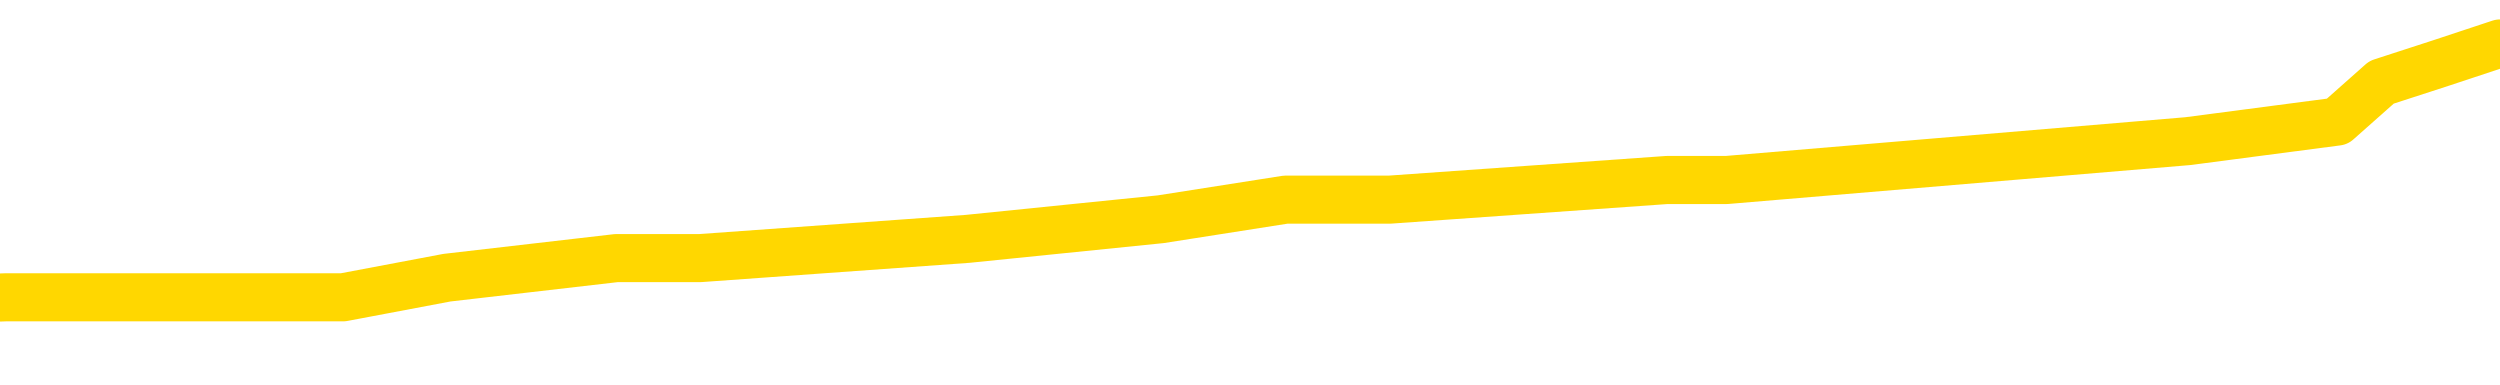 <svg xmlns="http://www.w3.org/2000/svg" version="1.1" viewBox="0 0 6500 1000">
	<path fill="none" stroke="gold" stroke-width="125" stroke-linecap="round" stroke-linejoin="round" d="M0 128046  L-884774 128046 L-884590 127995 L-884099 127893 L-883806 127843 L-883495 127741 L-883260 127690 L-883207 127589 L-883147 127487 L-882994 127436 L-882954 127335 L-882821 127284 L-882529 127233 L-881988 127233 L-881378 127182 L-881330 127182 L-880690 127132 L-880656 127132 L-880131 127132 L-879998 127081 L-879608 126979 L-879280 126878 L-879163 126776 L-878951 126674 L-878235 126674 L-877665 126624 L-877557 126624 L-877383 126573 L-877161 126471 L-876760 126421 L-876734 126319 L-875806 126217 L-875719 126116 L-875637 126014 L-875567 125913 L-875269 125862 L-875117 125760 L-873227 125811 L-873126 125811 L-872864 125811 L-872570 125862 L-872429 125760 L-872180 125760 L-872144 125710 L-871986 125659 L-871523 125557 L-871270 125506 L-871057 125405 L-870806 125354 L-870457 125303 L-869530 125202 L-869436 125100 L-869025 125049 L-867854 124948 L-866665 124897 L-866573 124795 L-866546 124694 L-866280 124592 L-865981 124491 L-865852 124389 L-865814 124287 L-865000 124287 L-864616 124338 L-863555 124389 L-863494 124389 L-863229 125405 L-862758 126370 L-862565 127335 L-862302 128300 L-861965 128249 L-861829 128198 L-861374 128147 L-860631 128097 L-860613 128046 L-860448 127944 L-860380 127944 L-859863 127893 L-858835 127893 L-858639 127843 L-858150 127792 L-857788 127741 L-857379 127741 L-856994 127792 L-855290 127792 L-855192 127792 L-855120 127792 L-855059 127792 L-854875 127741 L-854538 127741 L-853898 127690 L-853821 127639 L-853759 127639 L-853573 127589 L-853493 127589 L-853316 127538 L-853297 127487 L-853067 127487 L-852679 127436 L-851791 127436 L-851751 127385 L-851663 127335 L-851636 127233 L-850627 127182 L-850478 127081 L-850454 127030 L-850321 126979 L-850281 126928 L-849023 126878 L-848965 126878 L-848425 126827 L-848372 126827 L-848326 126827 L-847931 126776 L-847791 126725 L-847591 126674 L-847445 126674 L-847280 126674 L-847003 126725 L-846645 126725 L-846092 126674 L-845447 126624 L-845188 126522 L-845035 126471 L-844634 126421 L-844594 126370 L-844473 126319 L-844411 126370 L-844397 126370 L-844303 126370 L-844010 126319 L-843859 126116 L-843529 126014 L-843451 125913 L-843375 125862 L-843148 125710 L-843082 125608 L-842854 125506 L-842802 125405 L-842637 125354 L-841631 125303 L-841448 125252 L-840897 125202 L-840504 125100 L-840106 125049 L-839256 124948 L-839178 124897 L-838599 124846 L-838158 124846 L-837917 124795 L-837759 124795 L-837359 124694 L-837338 124694 L-836893 124643 L-836488 124592 L-836352 124491 L-836177 124389 L-836040 124287 L-835790 124186 L-834790 124135 L-834708 124084 L-834573 124034 L-834534 123983 L-833644 123932 L-833428 123881 L-832985 123830 L-832868 123780 L-832811 123729 L-832135 123729 L-832034 123678 L-832005 123678 L-830664 123627 L-830258 123576 L-830218 123526 L-829290 123475 L-829192 123424 L-829059 123373 L-828655 123323 L-828629 123272 L-828536 123221 L-828319 123170 L-827908 123069 L-826755 122967 L-826463 122865 L-826434 122764 L-825826 122713 L-825576 122611 L-825556 122561 L-824627 122510 L-824576 122408 L-824453 122358 L-824436 122256 L-824280 122205 L-824105 122104 L-823968 122053 L-823912 122002 L-823804 121951 L-823718 121900 L-823485 121850 L-823410 121799 L-823102 121748 L-822984 121697 L-822814 121647 L-822723 121596 L-822620 121596 L-822597 121545 L-822520 121545 L-822422 121443 L-822055 121393 L-821951 121342 L-821447 121291 L-820995 121240 L-820957 121189 L-820933 121139 L-820892 121088 L-820764 121037 L-820663 120986 L-820221 120936 L-819939 120885 L-819347 120834 L-819216 120783 L-818942 120682 L-818789 120631 L-818636 120580 L-818551 120478 L-818473 120428 L-818287 120377 L-818236 120377 L-818209 120326 L-818129 120275 L-818106 120224 L-817823 120123 L-817219 120021 L-816224 119971 L-815926 119920 L-815192 119869 L-814947 119818 L-814857 119767 L-814280 119717 L-813582 119666 L-812829 119615 L-812511 119564 L-812128 119463 L-812051 119412 L-811417 119361 L-811231 119310 L-811143 119310 L-811014 119310 L-810701 119260 L-810652 119209 L-810510 119158 L-810488 119107 L-809520 119056 L-808975 119006 L-808497 119006 L-808435 119006 L-808112 119006 L-808090 118955 L-808028 118955 L-807818 118904 L-807741 118853 L-807686 118802 L-807664 118752 L-807625 118701 L-807609 118650 L-806852 118599 L-806835 118549 L-806036 118498 L-805883 118447 L-804978 118396 L-804472 118345 L-804242 118244 L-804201 118244 L-804086 118193 L-803910 118142 L-803155 118193 L-803020 118142 L-802856 118091 L-802538 118041 L-802362 117939 L-801340 117837 L-801317 117736 L-801065 117685 L-800852 117584 L-800219 117533 L-799981 117431 L-799948 117330 L-799770 117228 L-799690 117126 L-799600 117076 L-799535 116974 L-799095 116873 L-799072 116822 L-798531 116771 L-798275 116720 L-797780 116669 L-796903 116619 L-796866 116568 L-796814 116517 L-796772 116466 L-796655 116415 L-796379 116365 L-796172 116263 L-795974 116162 L-795951 116060 L-795901 115958 L-795862 115908 L-795784 115857 L-795186 115755 L-795126 115704 L-795023 115654 L-794869 115603 L-794237 115552 L-793556 115501 L-793253 115400 L-792906 115349 L-792709 115298 L-792661 115197 L-792340 115146 L-791713 115095 L-791566 115044 L-791530 114993 L-791472 114943 L-791395 114841 L-791154 114841 L-791066 114790 L-790971 114739 L-790678 114689 L-790543 114638 L-790483 114587 L-790446 114486 L-790174 114486 L-789168 114435 L-788992 114384 L-788942 114384 L-788649 114333 L-788457 114232 L-788124 114181 L-787617 114130 L-787055 114028 L-787040 113927 L-787023 113876 L-786923 113775 L-786808 113673 L-786769 113571 L-786732 113521 L-786666 113521 L-786638 113470 L-786499 113521 L-786206 113521 L-786156 113521 L-786051 113521 L-785786 113470 L-785321 113419 L-785177 113419 L-785122 113317 L-785065 113267 L-784874 113216 L-784509 113165 L-784295 113165 L-784100 113165 L-784042 113165 L-783983 113063 L-783829 113013 L-783560 112962 L-783130 113216 L-783114 113216 L-783037 113165 L-782973 113114 L-782843 112759 L-782820 112708 L-782536 112657 L-782488 112606 L-782434 112556 L-781971 112505 L-781932 112505 L-781892 112454 L-781701 112403 L-781221 112352 L-780734 112302 L-780718 112251 L-780680 112200 L-780423 112149 L-780346 112048 L-780116 111997 L-780100 111895 L-779805 111794 L-779363 111743 L-778916 111692 L-778412 111641 L-778258 111591 L-777971 111540 L-777931 111438 L-777600 111388 L-777378 111337 L-776861 111235 L-776785 111184 L-776537 111083 L-776343 110981 L-776283 110930 L-775507 110880 L-775433 110880 L-775202 110829 L-775185 110829 L-775124 110778 L-774928 110727 L-774464 110727 L-774441 110676 L-774311 110676 L-773010 110676 L-772993 110676 L-772916 110626 L-772823 110626 L-772605 110626 L-772453 110575 L-772275 110626 L-772221 110676 L-771934 110727 L-771894 110727 L-771525 110727 L-771084 110727 L-770901 110727 L-770580 110676 L-770285 110676 L-769839 110575 L-769767 110524 L-769305 110423 L-768867 110372 L-768685 110321 L-767231 110219 L-767099 110169 L-766642 110067 L-766416 110016 L-766029 109915 L-765513 109813 L-764559 109712 L-763765 109610 L-763090 109559 L-762665 109458 L-762354 109407 L-762124 109254 L-761440 109102 L-761427 108950 L-761217 108747 L-761195 108696 L-761021 108594 L-760071 108543 L-759803 108442 L-758988 108391 L-758677 108289 L-758639 108239 L-758582 108137 L-757965 108086 L-757327 107985 L-755701 107934 L-755028 107883 L-754386 107883 L-754308 107883 L-754252 107883 L-754216 107883 L-754188 107832 L-754076 107731 L-754058 107680 L-754035 107629 L-753882 107578 L-753828 107477 L-753750 107426 L-753631 107375 L-753533 107325 L-753416 107274 L-753146 107172 L-752877 107121 L-752859 107020 L-752659 106969 L-752512 106867 L-752286 106817 L-752152 106766 L-751843 106715 L-751783 106664 L-751430 106563 L-751081 106512 L-750980 106461 L-750916 106360 L-750856 106309 L-750472 106207 L-750091 106156 L-749986 106106 L-749726 106055 L-749455 105953 L-749296 105902 L-749263 105852 L-749201 105801 L-749060 105750 L-748876 105699 L-748832 105649 L-748544 105649 L-748527 105598 L-748294 105598 L-748233 105547 L-748195 105547 L-747615 105496 L-747482 105445 L-747458 105242 L-747440 104887 L-747422 104480 L-747406 104074 L-747382 103668 L-747366 103363 L-747345 103008 L-747328 102652 L-747305 102449 L-747288 102246 L-747266 102093 L-747250 101992 L-747201 101840 L-747128 101687 L-747094 101433 L-747070 101230 L-747034 101027 L-746993 100824 L-746956 100722 L-746940 100519 L-746916 100367 L-746879 100265 L-746862 100113 L-746839 100011 L-746821 99910 L-746803 99808 L-746787 99706 L-746757 99554 L-746731 99402 L-746686 99351 L-746670 99249 L-746628 99199 L-746580 99097 L-746509 98995 L-746494 98894 L-746478 98792 L-746415 98742 L-746376 98691 L-746337 98640 L-746171 98589 L-746106 98538 L-746090 98488 L-746046 98386 L-745987 98335 L-745775 98284 L-745741 98234 L-745699 98183 L-745621 98132 L-745083 98081 L-745005 98030 L-744901 97929 L-744812 97878 L-744636 97827 L-744285 97777 L-744130 97726 L-743692 97675 L-743535 97624 L-743405 97573 L-742701 97472 L-742500 97421 L-741540 97319 L-741057 97269 L-740958 97269 L-740866 97218 L-740621 97167 L-740548 97116 L-740105 97015 L-740009 96964 L-739994 96913 L-739978 96862 L-739953 96812 L-739487 96761 L-739270 96710 L-739130 96659 L-738837 96608 L-738748 96558 L-738707 96507 L-738677 96456 L-738504 96405 L-738445 96355 L-738369 96304 L-738289 96253 L-738219 96253 L-737910 96202 L-737824 96151 L-737611 96101 L-737576 96050 L-736892 95999 L-736793 95948 L-736588 95897 L-736542 95847 L-736263 95796 L-736201 95745 L-736184 95643 L-736106 95593 L-735798 95491 L-735774 95440 L-735720 95339 L-735697 95288 L-735575 95237 L-735439 95136 L-735195 95085 L-735069 95085 L-734422 95034 L-734406 95034 L-734381 95034 L-734201 94932 L-734125 94882 L-734033 94831 L-733606 94780 L-733189 94729 L-732796 94628 L-732718 94577 L-732699 94526 L-732336 94475 L-732099 94425 L-731871 94374 L-731558 94323 L-731480 94272 L-731399 94171 L-731221 94069 L-731206 94018 L-730940 93917 L-730860 93866 L-730630 93815 L-730404 93764 L-730088 93764 L-729913 93714 L-729552 93714 L-729160 93663 L-729091 93561 L-729027 93510 L-728887 93409 L-728835 93358 L-728733 93256 L-728231 93206 L-728034 93155 L-727787 93104 L-727602 93053 L-727302 93003 L-727226 92952 L-727060 92850 L-726176 92799 L-726147 92698 L-726024 92596 L-725445 92545 L-725368 92495 L-724654 92495 L-724342 92495 L-724129 92495 L-724112 92495 L-723726 92495 L-723201 92393 L-722755 92342 L-722425 92292 L-722272 92241 L-721946 92241 L-721768 92190 L-721687 92190 L-721480 92088 L-721305 92038 L-720376 91987 L-719487 91936 L-719447 91885 L-719219 91885 L-718840 91834 L-718053 91784 L-717818 91733 L-717742 91682 L-717385 91631 L-716813 91530 L-716546 91479 L-716160 91428 L-716056 91428 L-715886 91428 L-715268 91428 L-715057 91428 L-714749 91428 L-714696 91377 L-714568 91327 L-714515 91276 L-714396 91225 L-714060 91123 L-713100 91073 L-712969 90971 L-712767 90920 L-712136 90869 L-711825 90819 L-711411 90768 L-711383 90717 L-711238 90666 L-710818 90616 L-709485 90616 L-709438 90565 L-709310 90463 L-709293 90412 L-708715 90311 L-708509 90260 L-708480 90209 L-708439 90158 L-708382 90108 L-708344 90057 L-708266 90006 L-708123 89955 L-707668 89905 L-707550 89854 L-707265 89803 L-706892 89752 L-706796 89701 L-706469 89651 L-706115 89600 L-705945 89549 L-705897 89498 L-705788 89447 L-705699 89397 L-705672 89346 L-705595 89244 L-705292 89194 L-705258 89092 L-705186 89041 L-704818 88990 L-704483 88940 L-704402 88940 L-704182 88889 L-704011 88838 L-703983 88787 L-703486 88736 L-702937 88635 L-702056 88584 L-701958 88482 L-701881 88432 L-701606 88381 L-701359 88279 L-701285 88229 L-701224 88127 L-701105 88076 L-701062 88025 L-700952 87975 L-700875 87873 L-700175 87822 L-699929 87771 L-699890 87721 L-699733 87670 L-699134 87670 L-698907 87670 L-698815 87670 L-698340 87670 L-697743 87568 L-697223 87518 L-697202 87467 L-697056 87416 L-696736 87416 L-696195 87416 L-695963 87416 L-695792 87416 L-695306 87365 L-695078 87314 L-694993 87264 L-694647 87213 L-694321 87213 L-693798 87162 L-693471 87111 L-692870 87060 L-692672 86959 L-692621 86908 L-692580 86857 L-692299 86807 L-691614 86705 L-691304 86654 L-691279 86553 L-691088 86502 L-690865 86451 L-690779 86400 L-690116 86299 L-690091 86248 L-689869 86146 L-689539 86095 L-689187 85994 L-688983 85943 L-688750 85842 L-688492 85791 L-688303 85689 L-688256 85638 L-688028 85588 L-687994 85537 L-687837 85486 L-687623 85435 L-687450 85384 L-687359 85334 L-687081 85283 L-686838 85232 L-686522 85181 L-686096 85181 L-686059 85181 L-685575 85181 L-685342 85181 L-685130 85131 L-684904 85080 L-684354 85080 L-684107 85029 L-683273 85029 L-683217 84978 L-683195 84927 L-683037 84877 L-682576 84826 L-682535 84775 L-682195 84673 L-682062 84623 L-681839 84572 L-681267 84521 L-680795 84470 L-680601 84420 L-680408 84369 L-680218 84318 L-680116 84267 L-679748 84216 L-679702 84166 L-679620 84115 L-678327 84064 L-678279 84013 L-678010 84013 L-677865 84013 L-677314 84013 L-677198 83962 L-677116 83912 L-676757 83861 L-676533 83810 L-676252 83759 L-675922 83658 L-675415 83607 L-675302 83556 L-675223 83505 L-675059 83455 L-674765 83455 L-674296 83455 L-674099 83505 L-674049 83505 L-673399 83455 L-673277 83404 L-672823 83404 L-672787 83353 L-672319 83302 L-672208 83251 L-672192 83201 L-671976 83201 L-671795 83150 L-671263 83150 L-670234 83150 L-670034 83099 L-669576 83048 L-668628 82947 L-668529 82896 L-668175 82794 L-668114 82744 L-668100 82693 L-668065 82642 L-667695 82591 L-667575 82540 L-667333 82490 L-667169 82439 L-666982 82388 L-666861 82337 L-665791 82236 L-664932 82185 L-664720 82083 L-664623 82033 L-664449 81931 L-664116 81880 L-664044 81829 L-663986 81779 L-663811 81779 L-663422 81728 L-663187 81677 L-663075 81626 L-662958 81575 L-661978 81525 L-661952 81474 L-661358 81372 L-661325 81372 L-661177 81321 L-660892 81271 L-659980 81271 L-659034 81271 L-658881 81220 L-658779 81220 L-658647 81169 L-658504 81118 L-658478 81068 L-658363 81017 L-658145 80966 L-657464 80915 L-657334 80864 L-657031 80814 L-656791 80712 L-656458 80661 L-655820 80610 L-655477 80509 L-655416 80458 L-655260 80458 L-654338 80458 L-653868 80458 L-653824 80458 L-653812 80407 L-653770 80357 L-653748 80306 L-653721 80255 L-653577 80204 L-653155 80153 L-652820 80153 L-652628 80103 L-652200 80103 L-652012 80052 L-651623 79950 L-651089 79899 L-650716 79849 L-650695 79849 L-650445 79798 L-650326 79747 L-650251 79696 L-650115 79646 L-650075 79595 L-649996 79544 L-649601 79493 L-649105 79442 L-648993 79341 L-648820 79290 L-648512 79239 L-648065 79188 L-647742 79138 L-647599 79036 L-647172 78934 L-647019 78833 L-646964 78731 L-646150 78681 L-646130 78630 L-645758 78579 L-645701 78579 L-644572 78528 L-644504 78528 L-643946 78477 L-643751 78427 L-643615 78376 L-643382 78325 L-643035 78274 L-643000 78173 L-642965 78122 L-642896 78020 L-642547 77970 L-642375 77919 L-641891 77868 L-641874 77817 L-641549 77766 L-641392 77716 L-640251 77614 L-640226 77563 L-640034 77462 L-639841 77411 L-639590 77360 L-639573 77309 L-638553 77259 L-638255 77208 L-638180 77157 L-638044 77055 L-637868 77005 L-637291 76903 L-637076 76852 L-637012 76801 L-636881 76751 L-636844 76649 L-636321 76598 L-636183 96608 L-636169 96608 L-636146 96608 L-636126 96608 L-635898 76547 L-635123 76547 L-635081 76547 L-634713 76547 L-634635 76497 L-634583 76446 L-633910 76395 L-633167 76344 L-632743 76344 L-632295 76294 L-631233 76243 L-630922 76141 L-630512 76141 L-630439 76090 L-629915 76090 L-629821 76090 L-629803 76090 L-629358 76040 L-629173 75938 L-628392 75836 L-627720 75786 L-627308 75633 L-627076 75532 L-626935 75481 L-626854 75379 L-626834 75329 L-626758 75329 L-626629 75278 L-626312 75329 L-626088 75329 L-625763 75278 L-625701 75278 L-625331 75278 L-625298 75278 L-625089 75278 L-624422 75278 L-624344 75278 L-624186 75176 L-624076 75176 L-623749 75125 L-623594 75075 L-623253 75075 L-623196 74973 L-622858 74872 L-622655 74821 L-622602 74719 L-621225 74668 L-621096 74618 L-620662 74567 L-620342 74516 L-619514 74414 L-619391 74364 L-618660 74262 L-618504 74160 L-618463 74110 L-618409 74059 L-618386 74008 L-618272 73957 L-617976 73907 L-617686 73856 L-617632 73805 L-617511 73754 L-617481 73703 L-617381 73653 L-616937 73653 L-616785 73602 L-615950 73602 L-615408 73551 L-615073 73551 L-615058 73500 L-614982 73449 L-614866 73399 L-614671 73348 L-614407 73297 L-613573 73246 L-613476 73196 L-612955 73145 L-612913 73094 L-612814 73043 L-611985 73043 L-611850 72992 L-611512 72992 L-610958 72942 L-610578 72891 L-610415 72840 L-610105 72789 L-609292 72738 L-608986 72688 L-608718 72688 L-608396 72688 L-608075 72738 L-607800 72738 L-606971 72637 L-606876 72586 L-606784 72434 L-606679 72281 L-606292 72129 L-605812 72027 L-605796 71977 L-605677 71926 L-605309 71824 L-605215 71773 L-604381 71672 L-604304 71621 L-604004 71570 L-603913 71520 L-603506 71418 L-603396 71316 L-602697 71266 L-602224 71215 L-602163 71164 L-601945 71062 L-601671 71012 L-601558 70961 L-600531 70910 L-600144 70859 L-600124 70809 L-599791 70758 L-599546 70707 L-599113 70656 L-599003 70605 L-598885 70555 L-598434 70453 L-597843 70402 L-597507 70351 L-595614 70301 L-595500 70199 L-595289 70148 L-593970 70098 L-593864 58670 L-593798 47396 L-593762 36984 L-593700 36984 L-593200 48310 L-592525 59483 L-592503 69793 L-592233 69691 L-591265 69691 L-590575 69640 L-590413 69590 L-589873 69539 L-589783 69488 L-588764 69437 L-587816 69336 L-587450 69386 L-587347 69437 L-586759 69437 L-586700 69437 L-586599 69386 L-586159 69285 L-586052 69234 L-585610 69183 L-584610 69031 L-584354 68879 L-584251 68726 L-584121 68625 L-583754 68523 L-583173 68422 L-583142 68371 L-582827 68320 L-580844 68269 L-580728 68218 L-580660 68218 L-580302 68168 L-578683 68117 L-578505 68117 L-578361 68117 L-577539 68168 L-577486 68218 L-577431 68218 L-576997 68218 L-576017 68269 L-575943 68269 L-574858 68218 L-574645 68218 L-573929 68117 L-573541 68066 L-573322 67964 L-573002 67863 L-572509 67761 L-572381 67711 L-572152 67609 L-571920 67507 L-571860 67457 L-571571 67406 L-571299 67304 L-570269 67253 L-568604 67203 L-568185 67152 L-568048 67101 L-567891 67101 L-567586 67050 L-567358 66949 L-567200 66898 L-567040 66796 L-566871 66695 L-566824 66644 L-566770 66593 L-566749 66593 L-566363 66542 L-566113 66542 L-565842 66542 L-565682 66542 L-565592 66542 L-563933 66542 L-563768 66593 L-563388 66542 L-562928 66542 L-562318 66441 L-561225 66390 L-560794 66339 L-560763 66288 L-560700 66238 L-560683 66187 L-558979 66136 L-558937 66085 L-558471 66035 L-558284 65984 L-558252 65882 L-557657 65831 L-557607 65781 L-557284 65730 L-557233 65679 L-557023 65628 L-557005 65577 L-556739 65476 L-556686 65425 L-556217 65374 L-555707 65273 L-555628 65273 L-555334 65222 L-555317 65171 L-555279 65120 L-555208 65070 L-555050 65019 L-554104 65019 L-554048 65019 L-553527 65019 L-553335 64968 L-553234 64968 L-553008 64917 L-552498 64917 L-552110 66288 L-552040 66288 L-551692 66238 L-551335 66187 L-550206 64714 L-550155 64613 L-549929 64562 L-549895 64511 L-549770 64409 L-549671 64409 L-549406 64409 L-548666 64460 L-548088 64460 L-547794 64460 L-547088 64460 L-546909 64409 L-546886 64409 L-546250 64359 L-545939 64308 L-545542 64308 L-545513 64257 L-545492 64206 L-545338 64155 L-544653 64155 L-544637 64155 L-544297 64155 L-544024 64105 L-543987 64054 L-543931 63952 L-543909 63901 L-543837 63851 L-543505 63800 L-543399 63749 L-543370 63648 L-543172 63597 L-543019 63546 L-542151 63495 L-541588 63394 L-541573 63394 L-541471 63343 L-541369 63394 L-541223 63394 L-541144 63394 L-541107 63343 L-541051 63292 L-540978 63241 L-540833 63190 L-540351 63190 L-539947 63140 L-539080 63190 L-539060 63190 L-538803 63190 L-538726 63190 L-538697 63140 L-538686 63038 L-538669 62987 L-538376 62937 L-538337 62886 L-538265 62835 L-538191 62784 L-537986 62733 L-537826 62581 L-537525 62429 L-537448 62226 L-537430 62073 L-537214 61972 L-536983 61972 L-536873 62022 L-536503 62073 L-536345 62073 L-536113 62073 L-535945 62073 L-535800 62022 L-535668 61972 L-534392 61870 L-533989 61768 L-533928 61718 L-533811 61616 L-533386 61565 L-533370 61464 L-533309 61413 L-533035 61311 L-532923 61261 L-532641 61159 L-532363 61108 L-531938 61007 L-531916 60956 L-531838 60905 L-531712 60854 L-531126 60803 L-530734 60753 L-530399 60702 L-529810 60651 L-529707 60651 L-529537 60600 L-529401 60600 L-528573 60550 L-527388 60499 L-527352 60448 L-527296 60448 L-527076 60397 L-526871 60397 L-526716 60397 L-526459 60346 L-526383 60296 L-525840 60245 L-525804 60194 L-525555 60143 L-525167 60092 L-524342 60042 L-523983 59991 L-523673 59991 L-523415 59940 L-523191 59889 L-522785 59839 L-522669 59788 L-522485 59737 L-522432 59737 L-522244 59686 L-522073 59635 L-522044 59585 L-521764 59534 L-521453 59483 L-521315 59432 L-521005 59381 L-520812 59381 L-520796 59331 L-520077 59331 L-519943 59229 L-519646 59178 L-519555 59127 L-518954 59127 L-518916 59077 L-518838 59026 L-518217 58975 L-518066 58874 L-518025 58823 L-517714 58772 L-517523 58721 L-517330 58620 L-517274 58518 L-516965 58467 L-516913 58416 L-516859 58467 L-516833 58467 L-516708 58467 L-515897 58416 L-515821 58366 L-515280 58315 L-515012 58264 L-514352 58213 L-513445 58163 L-513203 58112 L-512671 58061 L-512454 58010 L-511346 58061 L-511296 58061 L-510520 58061 L-509973 58010 L-509862 57959 L-509709 57858 L-509653 57807 L-509488 57756 L-509111 57705 L-508663 57655 L-508609 57604 L-508454 57553 L-507774 57502 L-507554 57452 L-507036 57401 L-506187 57299 L-506171 57248 L-504380 57198 L-503826 57147 L-503709 57096 L-502703 57045 L-502666 56994 L-502434 56994 L-502341 56994 L-502301 56994 L-501969 56944 L-501617 56893 L-501352 56791 L-501065 56740 L-500755 56639 L-500500 56537 L-500407 56487 L-499917 56436 L-499709 56385 L-499144 56334 L-499029 56385 L-498678 56334 L-498627 56334 L-498587 56334 L-497983 56233 L-497249 56131 L-496668 56029 L-496433 55928 L-495892 55776 L-495740 55674 L-495238 55623 L-495029 55522 L-495005 55522 L-494947 55471 L-493984 55471 L-493806 55420 L-493365 55369 L-493340 55268 L-493185 55217 L-493104 55217 L-492953 55268 L-492306 55268 L-492257 55217 L-491137 55166 L-490153 55115 L-490091 55065 L-489370 55014 L-488506 54963 L-488127 54912 L-487908 54912 L-487148 54861 L-487096 54811 L-486787 54709 L-485936 54709 L-485743 54658 L-485566 54607 L-485342 54607 L-485215 54557 L-485023 54557 L-484790 54506 L-484621 54557 L-484334 54506 L-484055 54506 L-483972 54455 L-483801 54404 L-483785 54303 L-483631 54252 L-483592 54201 L-482816 54150 L-482740 54150 L-482507 54049 L-482081 53998 L-481735 53947 L-481152 53896 L-480883 53896 L-480624 53896 L-480495 53795 L-480479 53744 L-480365 53693 L-480341 53642 L-480107 53592 L-480071 53541 L-478755 53541 L-478699 53490 L-478020 53389 L-477448 53389 L-477322 53389 L-477169 53389 L-477092 53389 L-476780 53287 L-476507 53236 L-476418 53135 L-476316 53135 L-475388 53084 L-475312 53084 L-474948 53084 L-474923 53033 L-474887 52982 L-474112 52881 L-474020 52830 L-473880 52779 L-473478 52728 L-473216 52728 L-472973 52779 L-472759 52728 L-472678 52728 L-472602 52728 L-472525 52728 L-472339 52779 L-472272 52779 L-472022 52779 L-471967 52728 L-471830 52678 L-471750 52576 L-471637 52525 L-471414 52474 L-471249 52424 L-471208 52373 L-471039 52322 L-470668 52271 L-470653 52220 L-470537 52170 L-469816 52119 L-469780 52068 L-469647 52068 L-469300 52017 L-468888 52017 L-468852 52017 L-468774 51966 L-468735 51916 L-468371 51865 L-468167 51814 L-468152 51763 L-467806 51713 L-467458 51713 L-467132 51713 L-467030 51662 L-466877 51662 L-466683 51611 L-466451 51611 L-466359 51611 L-466203 51611 L-466126 51611 L-466085 51560 L-465972 51509 L-465949 51459 L-465698 51459 L-465559 51357 L-464981 51205 L-464153 51103 L-463665 51002 L-463544 50951 L-463505 50900 L-463493 50849 L-463340 50748 L-463240 50646 L-463007 50595 L-462616 50494 L-462312 50443 L-462296 50392 L-462126 50341 L-461887 50240 L-461291 50240 L-460687 50189 L-460647 50189 L-460607 50189 L-460454 50138 L-460400 50087 L-460338 50037 L-460270 49986 L-460215 49884 L-460190 49833 L-460143 49783 L-460049 49681 L-459911 49630 L-459758 49579 L-459626 49529 L-459585 49529 L-459549 49478 L-459488 49427 L-459214 49326 L-458900 49275 L-458859 49173 L-458774 49122 L-458596 49072 L-458359 49021 L-458001 48970 L-457972 48919 L-457402 48868 L-457280 48818 L-457044 48767 L-457021 48767 L-456739 48716 L-456454 48716 L-456198 48716 L-455627 48665 L-455330 48615 L-455254 48564 L-454555 48513 L-454477 48462 L-454442 48411 L-454416 48361 L-454364 48259 L-454170 48208 L-454030 48107 L-453994 48056 L-453954 48005 L-453359 47954 L-453126 47904 L-452843 48259 L-452788 48564 L-452714 48919 L-452636 49224 L-452400 49122 L-452156 49072 L-452021 49021 L-451914 48970 L-451835 48919 L-451447 48818 L-451321 48767 L-451168 48716 L-451130 48665 L-450984 48615 L-450763 48564 L-450589 48513 L-450520 48462 L-449698 48361 L-449682 48361 L-449388 48310 L-448600 48259 L-448290 48259 L-448144 48208 L-447916 48157 L-447715 48056 L-446778 48005 L-446741 47954 L-446719 47904 L-446678 47802 L-446409 47751 L-445813 47700 L-445749 47650 L-445714 47599 L-445697 47548 L-445001 47548 L-444800 47548 L-444768 47548 L-444435 47548 L-444327 47497 L-443702 47396 L-443198 47345 L-443161 47243 L-442719 47243 L-442623 47192 L-442464 47192 L-442151 47192 L-442138 47192 L-441698 47243 L-441216 47294 L-441087 47294 L-440767 47294 L-440699 47243 L-440394 47243 L-440219 47192 L-440025 47142 L-439782 47040 L-439585 46939 L-439559 46837 L-438981 46786 L-438911 46735 L-438501 46685 L-438447 46634 L-438401 46583 L-438037 46532 L-437890 46481 L-437685 46431 L-437589 46431 L-437434 46380 L-437372 46329 L-437225 46228 L-437124 46177 L-436567 46177 L-436545 46278 L-436373 46329 L-435831 46380 L-435770 46380 L-435716 46278 L-435688 46177 L-435616 46126 L-435600 46024 L-435536 45974 L-435500 45872 L-435345 45821 L-435020 45770 L-434454 45720 L-434439 45669 L-434377 45567 L-434276 45466 L-434229 45466 L-433987 45415 L-433564 45415 L-433410 45415 L-431668 45313 L-431126 45263 L-430183 45212 L-429774 45161 L-429233 45059 L-429036 45009 L-428868 44958 L-428572 44907 L-428457 44856 L-428442 44856 L-428287 44805 L-428147 44755 L-428071 44653 L-427939 44653 L-427591 44653 L-427220 44704 L-426622 44704 L-426447 44704 L-426290 44653 L-426021 44602 L-425870 44602 L-425579 44755 L-425555 44856 L-425472 44958 L-425245 45059 L-424545 45009 L-424418 44958 L-423987 44907 L-423893 44856 L-422688 44856 L-422639 44805 L-422346 44805 L-421942 44755 L-421666 44653 L-421647 44602 L-421529 44552 L-421453 44501 L-421271 44450 L-420791 44399 L-420340 44298 L-419930 44247 L-419900 44196 L-419481 44145 L-419367 44145 L-419249 44145 L-419234 44145 L-419040 44094 L-419018 43993 L-418786 43942 L-418343 43891 L-418023 43790 L-417558 43790 L-417393 43739 L-417238 43688 L-417082 43688 L-416629 43688 L-416310 43688 L-416255 43739 L-415884 43739 L-415846 43790 L-415520 43790 L-415403 43739 L-415304 43688 L-414978 43587 L-414591 43536 L-414330 43485 L-413972 43383 L-413715 43333 L-411545 43282 L-411496 43231 L-411473 43180 L-411062 43180 L-411000 43180 L-410930 43231 L-410699 43231 L-410389 43180 L-410085 43079 L-410041 43028 L-409733 42977 L-409600 42926 L-409384 42876 L-408671 42825 L-408516 42825 L-408378 42774 L-408229 42774 L-408208 42774 L-408014 42723 L-407988 42672 L-407897 42622 L-407875 42571 L-407859 42520 L-407759 42469 L-406830 42418 L-406372 42418 L-405280 42317 L-404858 42317 L-404454 42266 L-404415 42215 L-404162 42165 L-403387 42063 L-403371 42012 L-403347 41961 L-403154 41911 L-402417 41860 L-402148 41809 L-402107 41758 L-401708 41657 L-401684 41606 L-400894 41555 L-400214 41504 L-398843 41454 L-398573 41403 L-398525 41352 L-397987 41250 L-397954 41200 L-397852 41098 L-397529 41047 L-397449 40996 L-397180 40996 L-396268 40946 L-396129 40946 L-395880 40844 L-395335 40844 L-394913 40793 L-394719 40743 L-394704 40743 L-394566 40641 L-394472 40590 L-394345 40539 L-394085 40489 L-394060 40387 L-393969 40336 L-393659 40285 L-393598 40235 L-393482 40235 L-393132 40235 L-392321 40235 L-392090 40133 L-391261 40133 L-391029 40031 L-390812 39981 L-390294 39981 L-389656 39930 L-389239 39879 L-388917 39828 L-388436 39778 L-388011 39778 L-387949 39727 L-387601 39727 L-387560 39676 L-387547 39625 L-387447 39524 L-387402 39524 L-386916 39473 L-386115 39473 L-385780 39473 L-384699 39422 L-384219 39371 L-384196 39320 L-384056 39270 L-383501 39219 L-382804 39168 L-382495 39117 L-382273 39067 L-382168 39016 L-382066 38914 L-381395 38863 L-381301 38813 L-381279 38813 L-381201 38762 L-381023 38762 L-380851 38762 L-380670 38711 L-380657 38660 L-380581 38609 L-380417 38559 L-379902 38508 L-379886 38457 L-379745 38457 L-379383 38406 L-379359 38406 L-379228 38356 L-379203 38305 L-378841 38254 L-378316 38152 L-378222 38102 L-378006 38000 L-377913 37949 L-377888 37898 L-377424 37848 L-377347 37848 L-376945 37797 L-376495 37797 L-375243 37746 L-375204 37695 L-374772 37644 L-374740 37594 L-374021 37543 L-373844 37492 L-373709 37441 L-373402 37391 L-373347 37340 L-373322 37238 L-373306 37137 L-373131 37086 L-372942 37035 L-372434 37035 L-372061 36629 L-371722 36172 L-371684 35765 L-370965 35410 L-370871 35359 L-370832 35308 L-370291 35308 L-370268 35257 L-369865 35207 L-369439 35156 L-369168 35156 L-368989 35105 L-368743 35004 L-368719 34953 L-368663 34851 L-368046 34800 L-367544 34750 L-367156 34750 L-366537 34800 L-366321 34800 L-366166 34851 L-364874 34750 L-364775 34699 L-364332 34597 L-364001 34546 L-363700 34445 L-363458 34394 L-362723 34293 L-362144 34242 L-361314 34191 L-361214 34140 L-360657 34089 L-360519 34039 L-358877 33988 L-358816 33988 L-358722 33988 L-357755 33988 L-357578 33937 L-357291 33937 L-357073 33937 L-356995 33886 L-356723 33886 L-356608 33835 L-356455 33785 L-356144 33734 L-356066 33683 L-355975 33683 L-355898 33632 L-355782 33632 L-355603 33582 L-355511 33531 L-355472 33480 L-354969 33480 L-354751 33429 L-354621 33429 L-354466 33378 L-354412 33328 L-354287 33328 L-353902 33277 L-353394 33226 L-353321 33175 L-352841 33124 L-352764 33074 L-352664 33074 L-352430 33023 L-351966 33023 L-351736 33023 L-351719 33023 L-351487 33023 L-351332 33023 L-351271 33023 L-351078 32972 L-350807 32871 L-350055 32820 L-349102 32820 L-349066 32769 L-348841 32769 L-348401 32769 L-348121 32667 L-347772 32617 L-346703 32566 L-345775 32566 L-345645 32566 L-345598 32566 L-345529 32515 L-345374 32515 L-345296 32413 L-345123 32312 L-344688 32210 L-344484 32159 L-344424 32058 L-343841 32007 L-343687 31906 L-343572 31855 L-343531 31804 L-343361 31753 L-343225 31702 L-343014 31601 L-342936 31550 L-342913 31499 L-342704 31398 L-342294 31347 L-342270 31296 L-342047 31245 L-341901 31195 L-341866 31144 L-341853 31093 L-341831 31042 L-341597 30991 L-341412 30941 L-341194 30890 L-341169 30839 L-340480 30788 L-340376 30737 L-340341 30687 L-340320 30636 L-340126 30585 L-340073 30534 L-339956 30433 L-339875 30433 L-339764 30382 L-339449 30331 L-338990 30280 L-338735 30230 L-338500 30128 L-338370 30077 L-338018 30026 L-337959 29976 L-337806 29925 L-337234 29823 L-337147 29772 L-336994 29671 L-336698 29569 L-336328 29468 L-336025 29366 L-335949 29315 L-335544 29265 L-335376 29265 L-335232 29265 L-334692 29265 L-334631 29265 L-334615 29163 L-334449 29112 L-334243 29061 L-334168 29061 L-334076 29011 L-333666 28960 L-333650 28909 L-333627 28909 L-333434 28858 L-333357 29315 L-333186 29772 L-333124 30179 L-333109 30636 L-332594 30585 L-332373 30534 L-331754 30433 L-331500 30382 L-331306 30331 L-331267 30280 L-331193 30280 L-331128 30280 L-330478 30280 L-330439 30331 L-330265 30331 L-330199 30331 L-329525 30331 L-329136 30230 L-328874 30179 L-328637 30128 L-328559 30026 L-328543 29925 L-328341 29874 L-327970 29772 L-327745 29722 L-327109 29671 L-327089 29671 L-326702 29620 L-326609 29620 L-326550 29569 L-326274 29519 L-325965 29519 L-325888 29468 L-325036 29519 L-324694 29772 L-324257 30077 L-323823 30331 L-323328 30585 L-323178 30534 L-322910 30585 L-321672 30636 L-321615 30737 L-319852 30788 L-319661 30737 L-318651 30687 L-318500 30636 L-318124 30737 L-317804 30839 L-317198 30941 L-317129 31042 L-316951 30991 L-316123 30941 L-315984 30890 L-315598 30839 L-315413 30788 L-315370 30737 L-315250 30687 L-315040 30636 L-314592 30534 L-314244 30484 L-314112 30433 L-313703 30382 L-313353 30382 L-313067 30331 L-312874 30280 L-312719 30280 L-312555 30230 L-312487 30179 L-312387 30179 L-312154 30128 L-312037 30128 L-311984 30077 L-311442 30077 L-310978 30026 L-309796 30026 L-309663 30026 L-309638 30026 L-309585 30026 L-308918 30026 L-307883 29925 L-307689 29874 L-307509 29823 L-307358 29823 L-307317 29772 L-307302 29772 L-307241 29722 L-306916 29671 L-305755 29620 L-305561 29569 L-305384 29519 L-304270 29468 L-303411 29417 L-303304 29417 L-302831 29366 L-302638 29366 L-300316 29315 L-300239 29265 L-300117 29163 L-300083 29112 L-300046 29011 L-299951 28858 L-299736 28757 L-299154 28655 L-298768 28604 L-297995 28554 L-297917 28503 L-297220 28503 L-296678 28503 L-296638 28452 L-296507 28452 L-296043 28401 L-296005 28350 L-295870 28300 L-295502 28249 L-295472 28198 L-295322 28198 L-294922 28147 L-293097 28198 L-292291 28147 L-291572 28147 L-291555 28147 L-291242 28046 L-290680 27995 L-290179 27944 L-289660 27893 L-289638 27843 L-287894 27792 L-287725 27741 L-287530 27690 L-286636 27639 L-286117 27538 L-285907 27487 L-285649 27436 L-284939 27385 L-283989 27335 L-283331 27284 L-283292 27182 L-283005 27132 L-282923 27081 L-282827 27081 L-282695 27030 L-282618 27030 L-281883 27030 L-281546 26979 L-281496 27030 L-281241 27030 L-280954 26979 L-280529 26979 L-279948 26928 L-279689 26928 L-279538 26878 L-279291 26878 L-279252 26878 L-278455 26827 L-278417 26776 L-278240 26776 L-277831 26674 L-277603 26674 L-277526 26674 L-277395 26674 L-277279 26624 L-276930 26573 L-276867 26522 L-276715 26471 L-275974 26421 L-275863 26370 L-275692 26319 L-275653 26268 L-275359 26268 L-274957 26268 L-274781 26268 L-274686 26268 L-274377 26217 L-273576 26167 L-273117 26065 L-272597 26014 L-272108 25963 L-271413 25913 L-270367 25862 L-270098 25862 L-270043 25811 L-269883 25811 L-269632 25811 L-269386 25760 L-269307 25710 L-269092 25608 L-268780 25557 L-268317 25456 L-268302 25405 L-268006 25405 L-267993 25354 L-267002 25303 L-266329 25252 L-265994 25151 L-265378 25151 L-265241 25100 L-264602 25049 L-264472 24998 L-263521 24897 L-263422 24795 L-262862 24745 L-262454 24745 L-262025 24745 L-261934 24694 L-261099 24694 L-260736 24694 L-260697 24745 L-260564 24795 L-260387 24795 L-260171 24795 L-260117 24745 L-259960 24643 L-259707 24592 L-258607 24541 L-258530 24491 L-258310 24440 L-258179 24338 L-258143 24287 L-257950 24237 L-257850 24186 L-257366 24135 L-257082 24084 L-256922 24034 L-256827 23932 L-256556 23881 L-256286 23830 L-256270 23627 L-256131 23475 L-255993 23323 L-255666 23119 L-255357 23018 L-255316 22967 L-255241 22865 L-255125 22815 L-254275 22713 L-253948 22662 L-253617 22611 L-253484 22611 L-253268 22611 L-253252 22611 L-252572 22611 L-252478 22510 L-252455 22459 L-252439 22358 L-252400 22307 L-251989 22205 L-251719 22154 L-251679 22104 L-251311 22104 L-251101 22053 L-250018 22053 L-250002 22002 L-249973 21951 L-249953 21951 L-249576 21850 L-249321 21799 L-249073 21697 L-248934 21596 L-248802 21545 L-248470 21494 L-248377 21443 L-248316 21393 L-247758 21342 L-247697 21291 L-247541 21240 L-247347 21189 L-247154 21139 L-247139 21088 L-247100 21037 L-247061 20986 L-246791 20936 L-246667 20885 L-246635 20834 L-246536 20834 L-246380 20834 L-246239 20834 L-245955 20783 L-245629 20783 L-244933 20732 L-244911 20732 L-244401 20732 L-243555 20732 L-243192 20682 L-243038 20631 L-242434 20631 L-242264 20631 L-242203 20631 L-242148 20580 L-241092 20529 L-241074 20529 L-240168 20529 L-240147 20529 L-239980 20478 L-239737 20478 L-239687 20428 L-239633 20326 L-239495 20275 L-239456 20224 L-238527 20174 L-238472 20174 L-238350 20174 L-238278 20174 L-238163 20174 L-237984 20224 L-237002 20174 L-236862 20174 L-236745 20072 L-236450 19971 L-236203 19920 L-236166 19869 L-236111 19920 L-236090 19920 L-235957 19920 L-235878 19920 L-235740 19869 L-235117 19869 L-234951 19818 L-234486 19818 L-234310 19717 L-234294 19666 L-234233 19615 L-234117 19564 L-233634 19513 L-232939 19463 L-232566 19412 L-232396 19361 L-231430 19310 L-231275 19260 L-231098 19260 L-231005 19209 L-230750 19209 L-230579 19209 L-229932 19158 L-229921 19158 L-229341 19107 L-229203 19107 L-229148 19006 L-228413 18955 L-228374 18904 L-228296 18904 L-227654 18853 L-226880 18853 L-226787 18802 L-226739 18802 L-226723 18752 L-226687 18752 L-226671 18650 L-226608 18599 L-226592 18549 L-226572 18549 L-226417 18498 L-226378 18447 L-226362 18396 L-226323 18345 L-226183 18295 L-226107 18244 L-225743 18193 L-225395 18142 L-224621 18091 L-224019 18041 L-223822 17990 L-223592 17990 L-223455 17939 L-222817 17939 L-222527 17888 L-222506 17888 L-222045 17837 L-221812 17837 L-221758 17787 L-221719 17736 L-221216 17685 L-220666 17634 L-219878 17584 L-218755 17584 L-217861 17533 L-217773 17533 L-217473 17482 L-217402 17431 L-217286 17380 L-216109 17330 L-215761 17279 L-215738 17228 L-215219 17177 L-215073 17126 L-214964 17076 L-214755 17025 L-214600 16974 L-214578 16923 L-214384 16873 L-214307 16822 L-214163 16771 L-213362 16720 L-213216 16669 L-212936 16619 L-212759 16568 L-212449 16517 L-211638 16466 L-210709 16466 L-209117 16415 L-208874 16365 L-208233 16314 L-208038 16263 L-207960 16212 L-207442 16162 L-207210 16162 L-207187 16111 L-207055 16111 L-206716 16060 L-206705 16009 L-206489 15958 L-206452 15908 L-205910 15857 L-205381 15755 L-205314 15704 L-205021 15654 L-204473 15552 L-204438 15501 L-204385 15450 L-204286 15349 L-204053 15349 L-203473 15349 L-203375 15400 L-203301 15400 L-202969 15349 L-202219 15298 L-202180 15247 L-201500 15247 L-201346 15247 L-201020 15197 L-200804 15146 L-200572 15146 L-200276 15095 L-200029 15044 L-199678 14993 L-199625 14943 L-198866 14892 L-198172 14790 L-197822 14689 L-197358 14638 L-196725 14587 L-196316 14536 L-196238 14587 L-195812 14587 L-195170 14536 L-195000 14536 L-194258 14486 L-194071 14435 L-193776 14384 L-193204 14333 L-193179 14282 L-192159 14282 L-191672 14232 L-191579 14232 L-191518 14181 L-191230 14130 L-190944 14079 L-190883 14028 L-190703 14028 L-189992 13978 L-189816 13927 L-189617 13876 L-189466 13825 L-189374 13775 L-189312 13724 L-188770 13724 L-188460 13673 L-188368 13571 L-188291 13470 L-187723 13419 L-187632 13419 L-187378 13317 L-187051 13216 L-187014 13063 L-186859 12911 L-186627 12860 L-186305 12810 L-185172 12759 L-184973 12708 L-184447 12657 L-184203 12657 L-183957 12606 L-183877 12556 L-183857 12454 L-183780 12403 L-183725 12302 L-183648 12251 L-183609 12200 L-183430 12099 L-183393 12048 L-183161 11997 L-181924 11946 L-181597 11895 L-181557 11794 L-180776 11743 L-180629 11692 L-179637 11641 L-179430 11641 L-179005 11641 L-178877 11641 L-178473 11692 L-178385 11641 L-177728 11591 L-177021 11540 L-176412 11489 L-176219 11438 L-175986 11337 L-175368 11286 L-175072 11184 L-174632 11134 L-174478 11083 L-174323 11032 L-173567 10930 L-173217 10880 L-172814 10880 L-172776 10829 L-171770 10829 L-171450 10829 L-171203 10778 L-170503 10676 L-170430 10626 L-170117 10575 L-169037 10524 L-168846 10473 L-168612 10473 L-168417 10423 L-167917 10372 L-167163 10372 L-167050 10372 L-166849 10372 L-166808 10321 L-166715 10270 L-166402 10219 L-166314 10169 L-166198 10118 L-165880 10118 L-165811 10067 L-165786 10016 L-165424 9965 L-165386 9915 L-165169 9864 L-164666 9915 L-164064 9965 L-163852 10067 L-163699 10118 L-163661 10118 L-163617 10016 L-163583 9965 L-163450 9915 L-163041 9864 L-162670 9813 L-162616 9762 L-162600 9712 L-162521 9661 L-162112 9610 L-161958 9559 L-161942 9458 L-161903 9407 L-161724 9305 L-161648 9254 L-161417 9204 L-160627 9153 L-160549 9153 L-159814 9051 L-159659 9001 L-159419 8899 L-159357 8797 L-159272 8747 L-159249 8645 L-159131 8543 L-159117 8442 L-159055 8340 L-159018 8289 L-158924 8239 L-158902 8239 L-158785 8188 L-158553 8137 L-158383 8036 L-157563 8036 L-157161 7985 L-157006 7985 L-156501 7985 L-156387 7985 L-155791 7985 L-155416 7934 L-155365 7934 L-155171 7883 L-154474 7883 L-154436 7832 L-154291 7832 L-154066 7782 L-153804 7731 L-153430 7680 L-153005 7629 L-152875 7578 L-152855 7477 L-152362 7477 L-151666 7426 L-151434 7477 L-151280 7477 L-150312 7477 L-150087 7528 L-149809 7528 L-149793 7477 L-149267 7426 L-148738 7375 L-148590 7325 L-148571 7274 L-148029 7223 L-147719 7172 L-147602 7071 L-147410 6969 L-147274 6867 L-146946 6817 L-146830 6766 L-146520 6766 L-146094 6715 L-146038 6715 L-145806 6766 L-145709 6766 L-145576 6766 L-145280 6766 L-145166 6715 L-144801 6664 L-144489 6664 L-144006 6614 L-143835 6563 L-143587 6512 L-143371 6461 L-142845 6410 L-142659 6309 L-142303 6258 L-141668 6207 L-141514 6106 L-140773 6055 L-140353 6004 L-140173 5953 L-140097 5953 L-139966 5902 L-139672 5852 L-139631 5801 L-139401 5801 L-139209 5750 L-138954 5750 L-138527 5699 L-138418 5649 L-137800 5649 L-137618 5649 L-136406 5649 L-135759 5699 L-135609 5699 L-135571 5699 L-135439 5699 L-135338 5649 L-135322 5598 L-135241 5547 L-135029 5496 L-134912 5445 L-134550 5395 L-134178 5344 L-133481 5293 L-133079 5242 L-132974 5191 L-132956 5141 L-132011 5090 L-131816 4988 L-131664 4938 L-131609 4836 L-130852 4836 L-130835 4938 L-130346 4988 L-130216 5090 L-130023 5090 L-129133 5039 L-129093 4988 L-129055 4938 L-128978 4887 L-128939 4887 L-128862 4836 L-128778 4785 L-128514 4734 L-128282 4684 L-128220 4633 L-127739 4582 L-127403 4582 L-127291 4531 L-127098 4480 L-126921 4430 L-126862 4430 L-126826 4379 L-126556 4328 L-125858 4227 L-125805 4125 L-125511 4023 L-125109 3922 L-124545 3871 L-123672 3820 L-123367 3769 L-123329 3719 L-123206 3668 L-122608 3617 L-122478 3566 L-122278 3515 L-122241 3465 L-121627 3414 L-121448 3363 L-121433 3262 L-121215 3211 L-121137 3109 L-120830 3109 L-120698 3058 L-120466 3058 L-120132 3058 L-120040 3008 L-119940 2957 L-119902 2906 L-119359 2906 L-119166 2855 L-118625 2804 L-118199 2754 L-118067 2754 L-118006 2754 L-117775 2754 L-117758 2754 L-117270 2804 L-117189 2804 L-117172 2804 L-115779 2855 L-115643 2855 L-115529 2804 L-114895 2754 L-114755 2703 L-114637 2652 L-114484 2551 L-114447 2500 L-114368 2449 L-114314 2500 L-113322 2500 L-113286 2449 L-113153 2449 L-113092 2347 L-112993 2297 L-112703 2246 L-112689 2195 L-112379 2195 L-112280 2246 L-111814 2195 L-111761 7578 L-111618 12911 L-111490 18295 L-111258 23678 L-110689 23627 L-110600 23576 L-110578 23576 L-110291 23526 L-109608 23475 L-109531 23424 L-109495 23373 L-109478 23323 L-109279 23272 L-108858 23170 L-108587 23170 L-107714 23119 L-107421 23119 L-107311 23119 L-106576 23069 L-106449 23018 L-106090 22967 L-105837 22967 L-104966 22916 L-104797 22916 L-104735 22865 L-104680 22815 L-104332 22764 L-104309 22713 L-104100 22662 L-103960 22611 L-103829 22561 L-103706 22510 L-103583 22459 L-103346 22408 L-103056 22358 L-102397 22307 L-102375 22256 L-102220 22205 L-102102 22154 L-101138 22104 L-101082 22053 L-100850 22002 L-100827 21951 L-100501 21900 L-100386 21900 L-100346 21850 L-99844 21850 L-99545 21799 L-99434 21748 L-98891 21697 L-97832 21647 L-97206 21596 L-97034 21545 L-96787 21494 L-96531 21443 L-96400 21393 L-96378 21342 L-95711 21291 L-94814 21240 L-94768 21189 L-94698 21139 L-94582 21139 L-94362 21088 L-94171 21088 L-94132 21037 L-93939 20986 L-93280 20986 L-92663 20936 L-92624 21240 L-92028 21545 L-91966 21799 L-90844 22053 L-90790 22053 L-90669 22002 L-90403 21951 L-90340 21951 L-90071 21951 L-89994 21900 L-89778 21900 L-89296 21850 L-89026 21799 L-88895 21799 L-88662 21697 L-88637 21545 L-88623 21342 L-88600 21088 L-88584 20834 L-88560 20580 L-88546 20275 L-88523 19971 L-88507 19666 L-88484 19412 L-88469 19158 L-88447 18904 L-88430 18752 L-88402 18599 L-88385 18396 L-88367 18295 L-88330 18142 L-88290 18041 L-88275 17939 L-88250 17787 L-88198 17685 L-88174 17584 L-88097 17482 L-88059 17431 L-88044 17330 L-87981 17228 L-87966 17126 L-87920 16974 L-87849 16873 L-87811 16822 L-87787 16720 L-87734 16619 L-87709 16568 L-87694 16517 L-87632 16466 L-87595 16415 L-87518 16365 L-87502 16314 L-87474 16212 L-87401 16162 L-87362 16111 L-87208 16009 L-87092 15958 L-87038 15908 L-86955 15857 L-86922 15806 L-86898 15755 L-86743 15704 L-86728 15654 L-86627 15603 L-86316 15552 L-86280 15501 L-86065 15450 L-85954 15450 L-85929 15450 L-85699 15501 L-85466 15501 L-85091 15450 L-84964 15400 L-84924 15349 L-84871 15298 L-84770 15247 L-84733 15197 L-84523 15197 L-84458 15146 L-84346 15146 L-84134 15095 L-84097 15044 L-83725 14993 L-83672 14943 L-83593 14892 L-83571 14841 L-83478 14790 L-83278 14739 L-83240 14739 L-83219 14739 L-82989 14739 L-82968 14689 L-82759 14689 L-82664 14638 L-82626 14587 L-82290 14536 L-82177 14486 L-82137 14435 L-82124 14435 L-81984 14384 L-81969 14384 L-81715 14384 L-81132 14333 L-81056 14282 L-81018 14232 L-80973 14181 L-80925 14130 L-80745 14079 L-80730 14028 L-80630 13978 L-80553 13927 L-80492 13876 L-80127 13775 L-80045 13724 L-80027 13673 L-79973 13622 L-79005 13571 L-78873 13521 L-78852 13470 L-78631 13419 L-78563 13368 L-78540 13317 L-78294 13267 L-78038 13216 L-77907 13165 L-77867 13114 L-77846 13013 L-77790 12911 L-77702 12860 L-77641 12759 L-77416 12708 L-77287 12657 L-77187 12606 L-77133 12556 L-76939 12505 L-76861 12454 L-76528 12403 L-76397 12352 L-76220 12302 L-76204 12251 L-76179 12200 L-75910 12200 L-74709 12149 L-74672 12149 L-74556 12099 L-74322 12048 L-74131 11997 L-74092 11997 L-74037 11946 L-73932 11946 L-73418 11895 L-73124 11845 L-72892 11794 L-72617 11743 L-72600 11692 L-72567 11641 L-72527 11591 L-72490 11540 L-72388 11489 L-72311 11438 L-72218 11388 L-72092 11337 L-71987 11286 L-71809 11286 L-71616 11235 L-70787 11235 L-70671 11184 L-70417 11134 L-70377 11083 L-70278 11032 L-70217 11032 L-69975 10981 L-69951 10981 L-69830 10930 L-69759 10880 L-69719 10829 L-69488 10778 L-69311 10727 L-68791 10676 L-68715 10626 L-68698 10575 L-68287 10575 L-67924 10575 L-67808 10524 L-67785 10524 L-67745 10473 L-67669 10423 L-67615 10372 L-67266 10321 L-67150 10270 L-66973 10270 L-66918 10219 L-66894 10219 L-66780 10169 L-66492 10118 L-66260 10067 L-66045 10016 L-65835 9965 L-65625 9864 L-64798 9813 L-64459 9762 L-63451 9712 L-63088 9661 L-62043 9610 L-61965 9559 L-61518 9508 L-61307 9458 L-61115 9407 L-60821 9356 L-60780 9305 L-60626 9254 L-60573 9153 L-60341 9102 L-59761 9051 L-59567 9001 L-58948 9001 L-58459 8950 L-58407 8899 L-57758 8848 L-57608 8797 L-57439 8747 L-57066 8696 L-57050 8696 L-56951 8645 L-56913 8645 L-56782 8594 L-56348 8594 L-56045 8594 L-55660 8594 L-55520 8543 L-55358 8543 L-54924 8543 L-54886 8493 L-54784 8493 L-54669 8442 L-54491 8442 L-54321 8391 L-54203 8340 L-53841 8239 L-53624 8188 L-53491 8137 L-53351 8137 L-52852 8137 L-52774 8137 L-52540 8086 L-52216 8086 L-51829 8036 L-51807 7985 L-51186 7985 L-50916 7934 L-50683 7934 L-50258 7883 L-49987 7832 L-49845 7782 L-49636 7731 L-49431 7680 L-48879 7629 L-48748 7629 L-48362 7578 L-48091 7578 L-47988 7528 L-47728 7477 L-47526 7426 L-47457 7375 L-47419 7325 L-46851 7274 L-46644 7223 L-46617 7172 L-46388 7121 L-46311 7071 L-45794 7020 L-45755 6969 L-45600 6918 L-45306 6867 L-45034 6817 L-44671 6766 L-44323 6766 L-43951 6715 L-43830 6715 L-43758 6664 L-43279 6614 L-43216 6563 L-42881 6512 L-42750 6461 L-42672 6410 L-42543 6360 L-42079 6360 L-41785 6309 L-41709 6309 L-41397 6258 L-41089 6207 L-41026 6156 L-40996 6106 L-40221 6055 L-40117 5953 L-40029 5902 L-40006 5852 L-39852 5801 L-39630 5750 L-39463 5699 L-39076 5649 L-39021 5598 L-38958 5598 L-38341 5547 L-38224 5496 L-37901 5445 L-37375 5395 L-37025 5344 L-36949 5293 L-36329 5242 L-35918 5191 L-35617 5141 L-35306 5090 L-35168 5039 L-34544 5039 L-34163 4988 L-33039 4988 L-31979 4938 L-31916 4887 L-31555 4836 L-31454 4836 L-31438 4785 L-31064 4785 L-30059 4684 L-29672 4633 L-29465 4531 L-29376 4480 L-29001 4430 L-28708 4379 L-28397 4328 L-27608 4277 L-27520 4227 L-27468 4176 L-27429 4125 L-26912 4074 L-26796 4023 L-26587 3973 L-26448 3922 L-25845 3871 L-25015 3820 L-24732 3769 L-24550 3769 L-24049 3719 L-23844 3719 L-23290 3719 L-22784 3668 L-22593 3617 L-22555 3566 L-21926 3515 L-21472 3465 L-21058 3414 L-20450 3363 L-19329 3363 L-18916 3312 L-18592 3312 L-18377 3262 L-17950 3211 L-17810 3160 L-17719 3109 L-17487 3058 L-16901 3058 L-16093 3008 L-14893 3008 L-14780 3008 L-14647 2957 L-14560 2906 L-14518 2957 L-14497 3008 L-14486 3109 L-14392 3211 L-13628 3211 L-12922 3211 L-12882 3160 L-12596 3109 L-12056 3058 L-11994 3008 L-11954 2957 L-11939 2906 L-11682 2855 L-11359 2804 L-11219 2754 L-10949 2703 L-10910 2652 L-10802 2601 L-10400 2551 L-10291 2500 L-10214 2449 L-9917 2398 L-9874 2347 L-9655 2347 L-9472 2347 L-9361 2347 L-9347 2297 L-9321 2297 L-8897 2246 L-8650 2195 L-8315 2144 L-8280 2093 L-8145 2043 L-7891 2043 L-7737 1992 L-6831 1992 L-6732 1941 L-6537 1840 L-5529 1789 L-5029 1738 L-4950 1687 L-4912 1636 L-4704 1586 L-4586 1535 L-4487 1484 L-4302 1433 L-4136 1382 L-3900 1332 L-3481 1281 L-3465 1230 L-3156 1179 L-2110 1128 L-1893 1078 L-1878 1027 L-1855 976 L-1647 925 L-1488 875 L-1429 824 L15 773 L341 773 L543 773 L742 773 L892 773 L1162 722 L1603 671 L1821 671 L2516 621 L3018 570 L3343 519 L3614 519 L4334 468 L4489 468 L5688 367 L6077 316 L6192 214 L6346 164 L6500 113" />
</svg>
